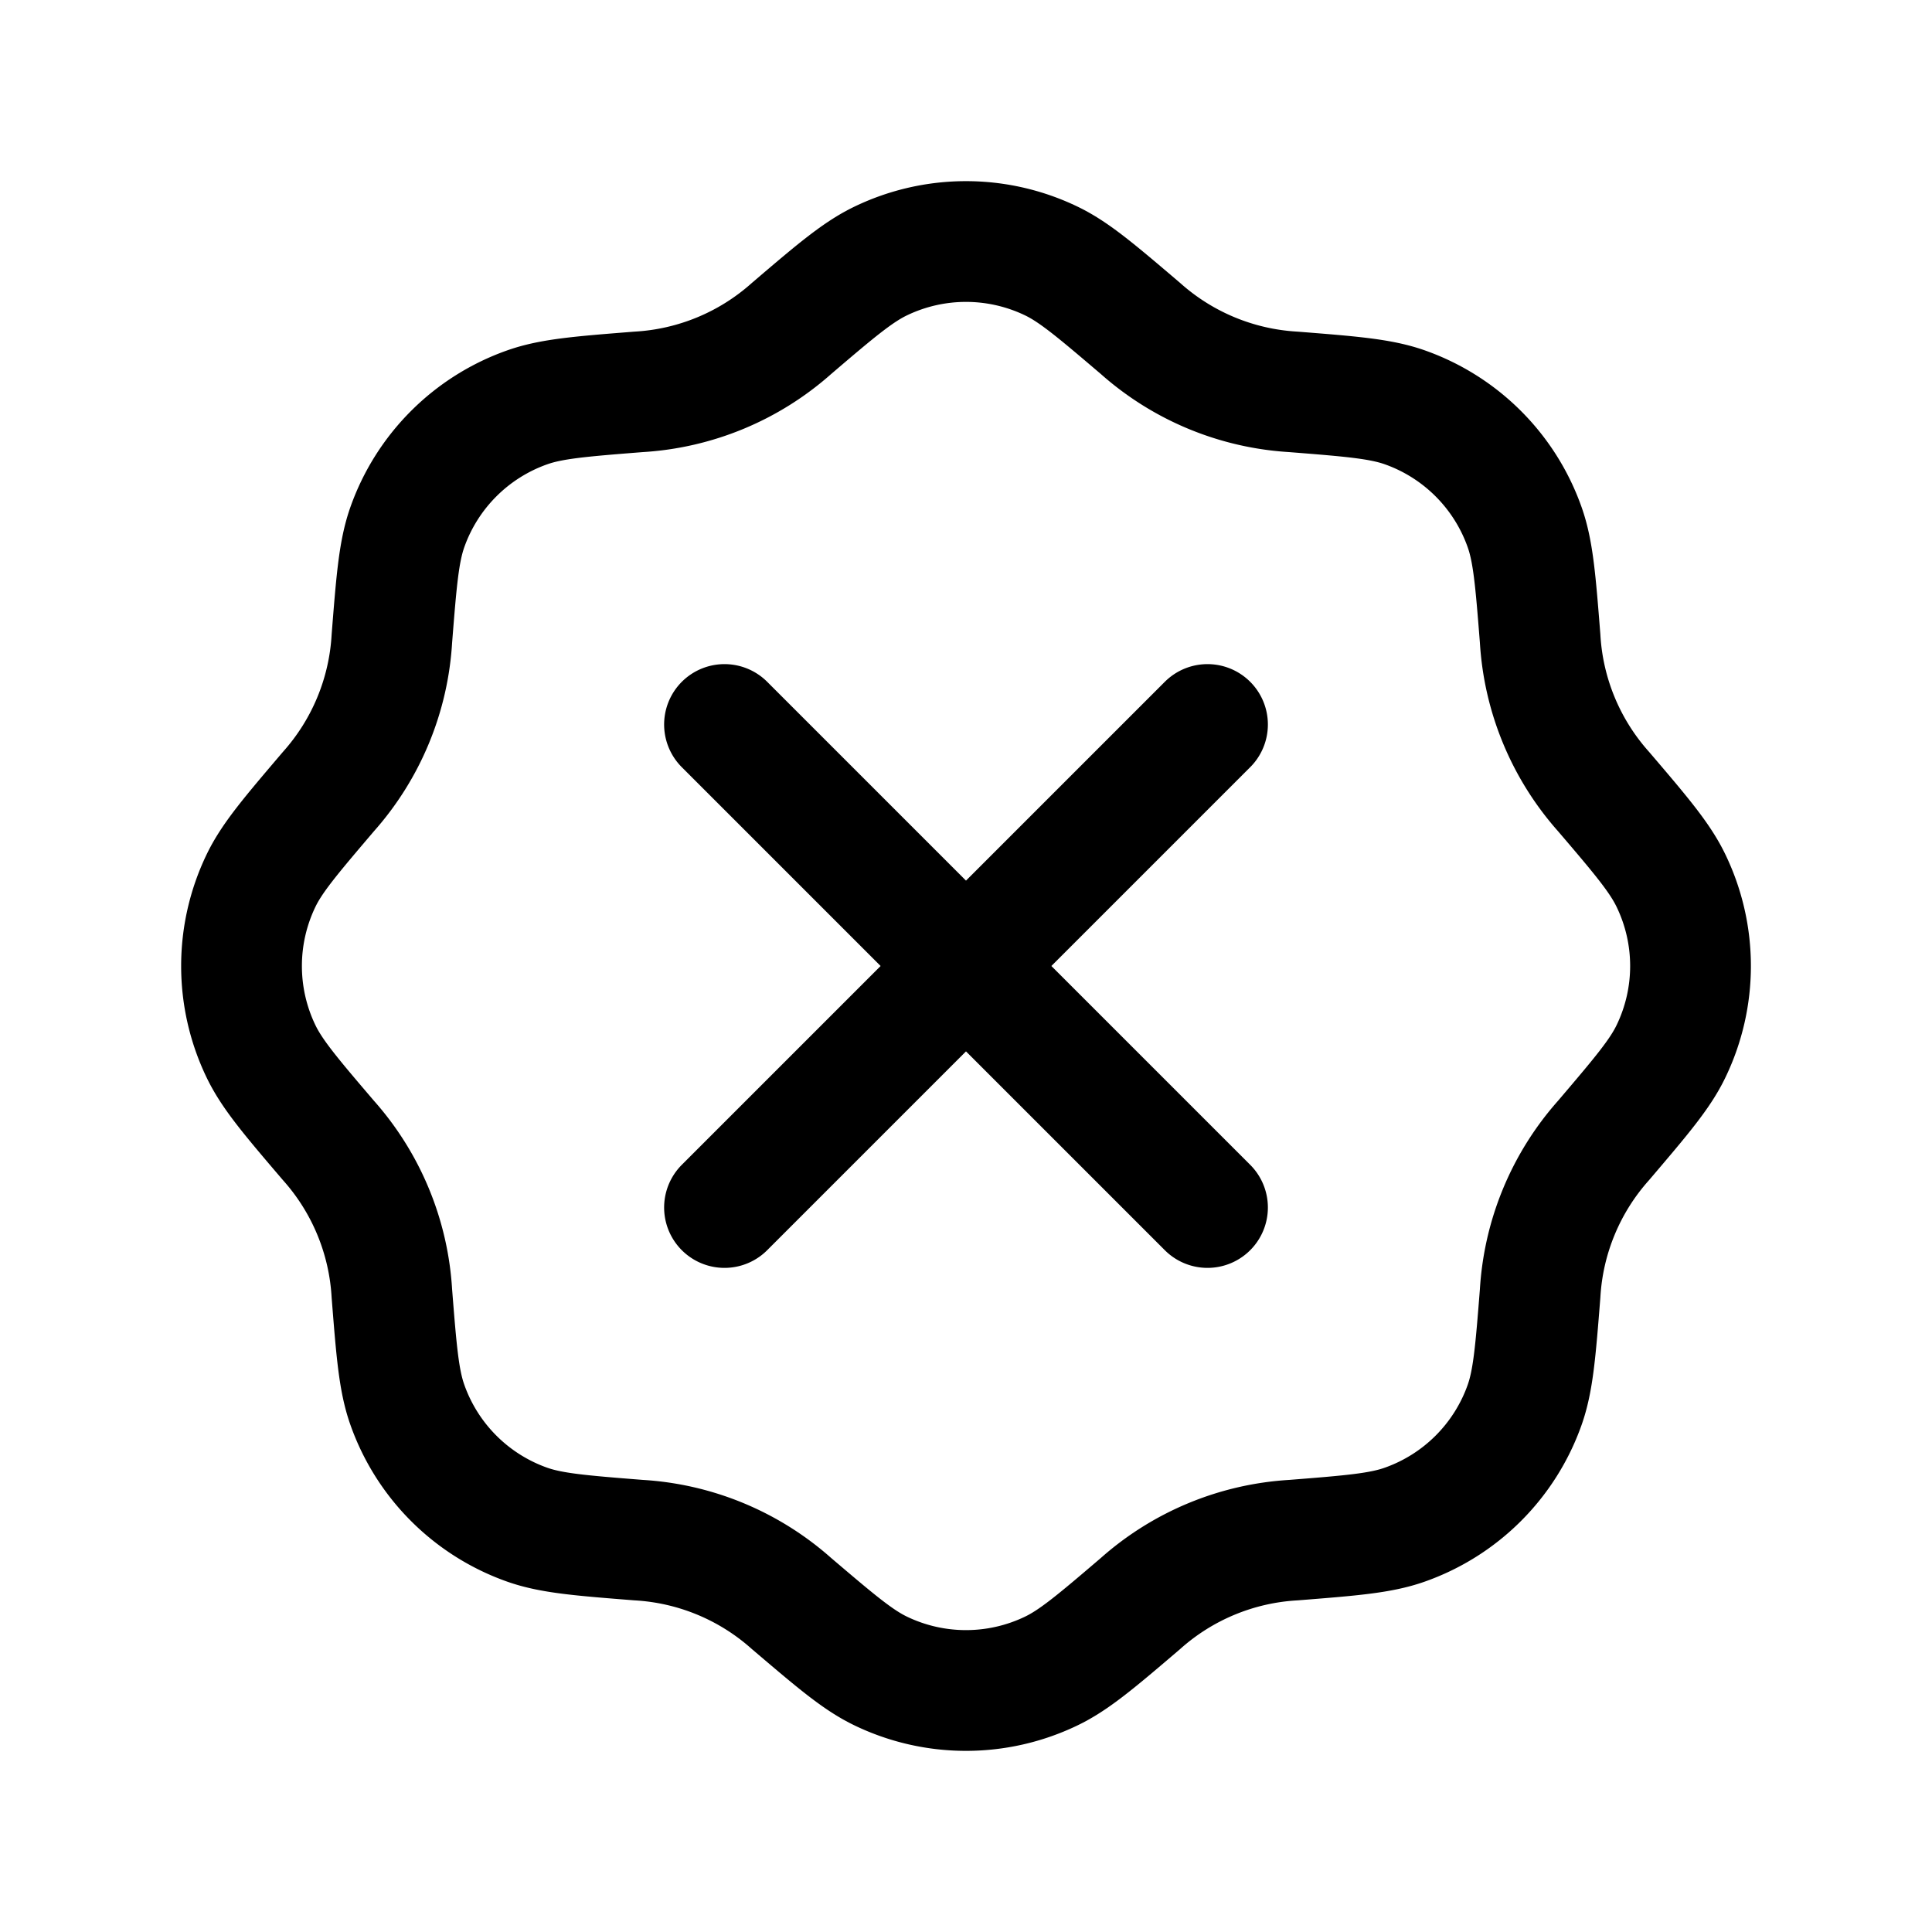 <svg xmlns="http://www.w3.org/2000/svg" width="24" height="24" fill="none" viewBox="0 0 24 24" stroke-width="1.5" stroke-linecap="round" stroke-linejoin="round" stroke="currentColor"><path d="m15 9-6 6m0-6 6 6M9.833 4.08c.55-.47.826-.704 1.114-.841a2.442 2.442 0 0 1 2.106 0c.288.137.563.372 1.114.841a3.132 3.132 0 0 0 1.9.788c.722.057 1.083.086 1.384.192a2.442 2.442 0 0 1 1.489 1.49c.106.3.135.66.192 1.382a3.13 3.13 0 0 0 .788 1.901c.47.55.704.826.841 1.114.319.666.319 1.44 0 2.106-.137.288-.372.563-.841 1.114a3.13 3.13 0 0 0-.788 1.9c-.057.722-.086 1.083-.192 1.384a2.442 2.442 0 0 1-1.49 1.489c-.3.106-.66.135-1.382.192a3.131 3.131 0 0 0-1.901.788c-.55.47-.826.704-1.114.841a2.441 2.441 0 0 1-2.106 0c-.288-.137-.563-.372-1.114-.841a3.13 3.13 0 0 0-1.9-.788c-.722-.057-1.083-.086-1.384-.192a2.442 2.442 0 0 1-1.489-1.49c-.106-.3-.135-.66-.192-1.382a3.132 3.132 0 0 0-.788-1.901c-.47-.55-.704-.826-.841-1.114a2.442 2.442 0 0 1 0-2.106c.137-.288.372-.563.841-1.114a3.131 3.131 0 0 0 .788-1.9c.057-.722.086-1.083.192-1.384A2.442 2.442 0 0 1 6.55 5.06c.3-.106.66-.135 1.382-.192a3.131 3.131 0 0 0 1.901-.788Z"/></svg>